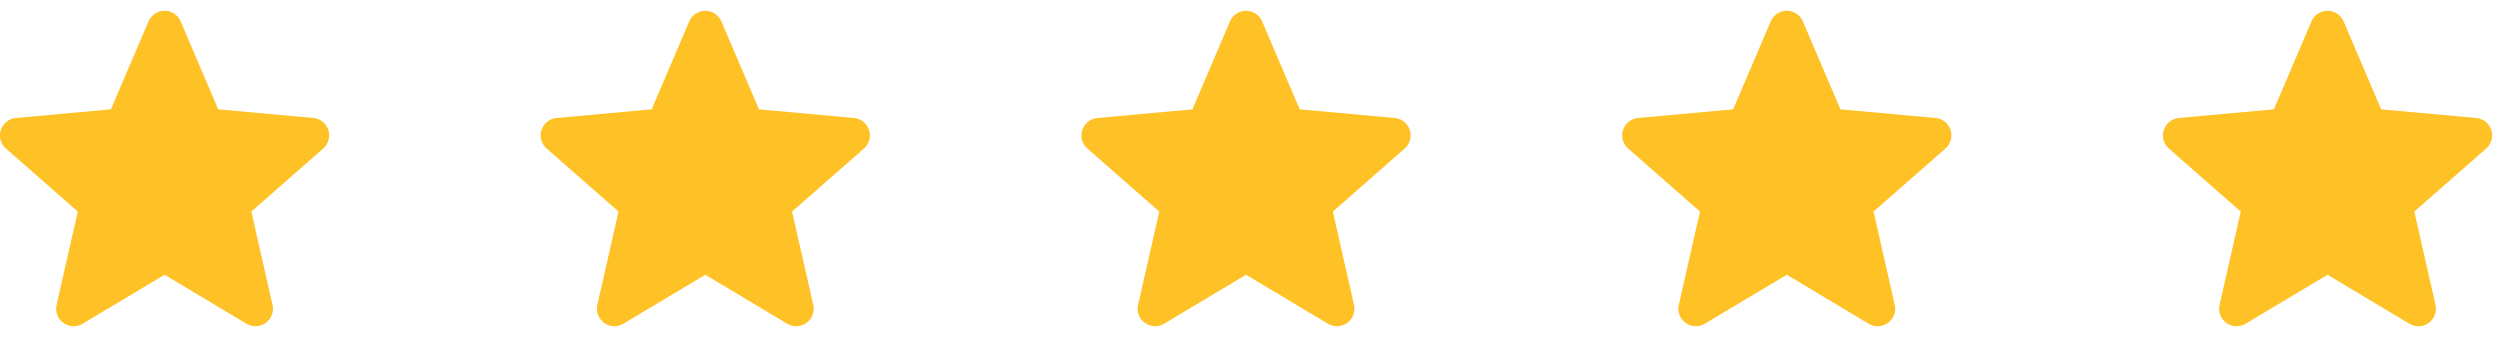 <svg width="131" height="18" fill="none" xmlns="http://www.w3.org/2000/svg"><path d="M130.541 6.812a.914.914 0 00-.789-.63l-4.978-.452-1.968-4.607a.917.917 0 00-1.686 0l-1.969 4.607-4.978.452a.918.918 0 00-.521 1.604l3.763 3.3-1.109 4.888a.915.915 0 001.363.99l4.294-2.566 4.292 2.566a.916.916 0 001.364-.99l-1.109-4.888 3.763-3.3a.917.917 0 00.268-.974zm-28.335 0a.913.913 0 00-.789-.63l-4.978-.452-1.968-4.608a.917.917 0 00-1.686.001L90.817 5.73l-4.98.452a.917.917 0 00-.52 1.604l3.763 3.3-1.11 4.887a.916.916 0 001.364.99l4.294-2.566 4.292 2.567a.917.917 0 001.364-.99l-1.11-4.888 3.764-3.3a.917.917 0 00.268-.974zm-28.334 0a.915.915 0 00-.79-.63l-4.977-.452-1.969-4.608a.917.917 0 00-1.686.001L62.482 5.73l-4.979.452a.917.917 0 00-.52 1.604l3.763 3.3-1.11 4.887a.916.916 0 001.363.99l4.294-2.566 4.293 2.567a.917.917 0 001.364-.99l-1.11-4.888 3.763-3.3a.917.917 0 00.269-.974zm-28.335 0a.915.915 0 00-.789-.63L39.77 5.73l-1.969-4.608a.917.917 0 00-1.685.001L34.147 5.73l-4.979.452a.916.916 0 00-.52 1.604l3.763 3.3-1.11 4.887a.916.916 0 001.363.99l4.294-2.566 4.293 2.567a.917.917 0 001.364-.99l-1.11-4.888 3.763-3.3a.917.917 0 00.27-.974zm-28.335 0a.915.915 0 00-.789-.63l-4.978-.452-1.968-4.608a.917.917 0 00-1.686.001L5.812 5.73l-4.979.452a.917.917 0 00-.52 1.604l3.763 3.3-1.11 4.887a.916.916 0 001.364.99l4.294-2.566 4.292 2.567a.917.917 0 001.364-.99l-1.11-4.888 3.763-3.3a.917.917 0 00.27-.974z" fill="#FFC226"/></svg>